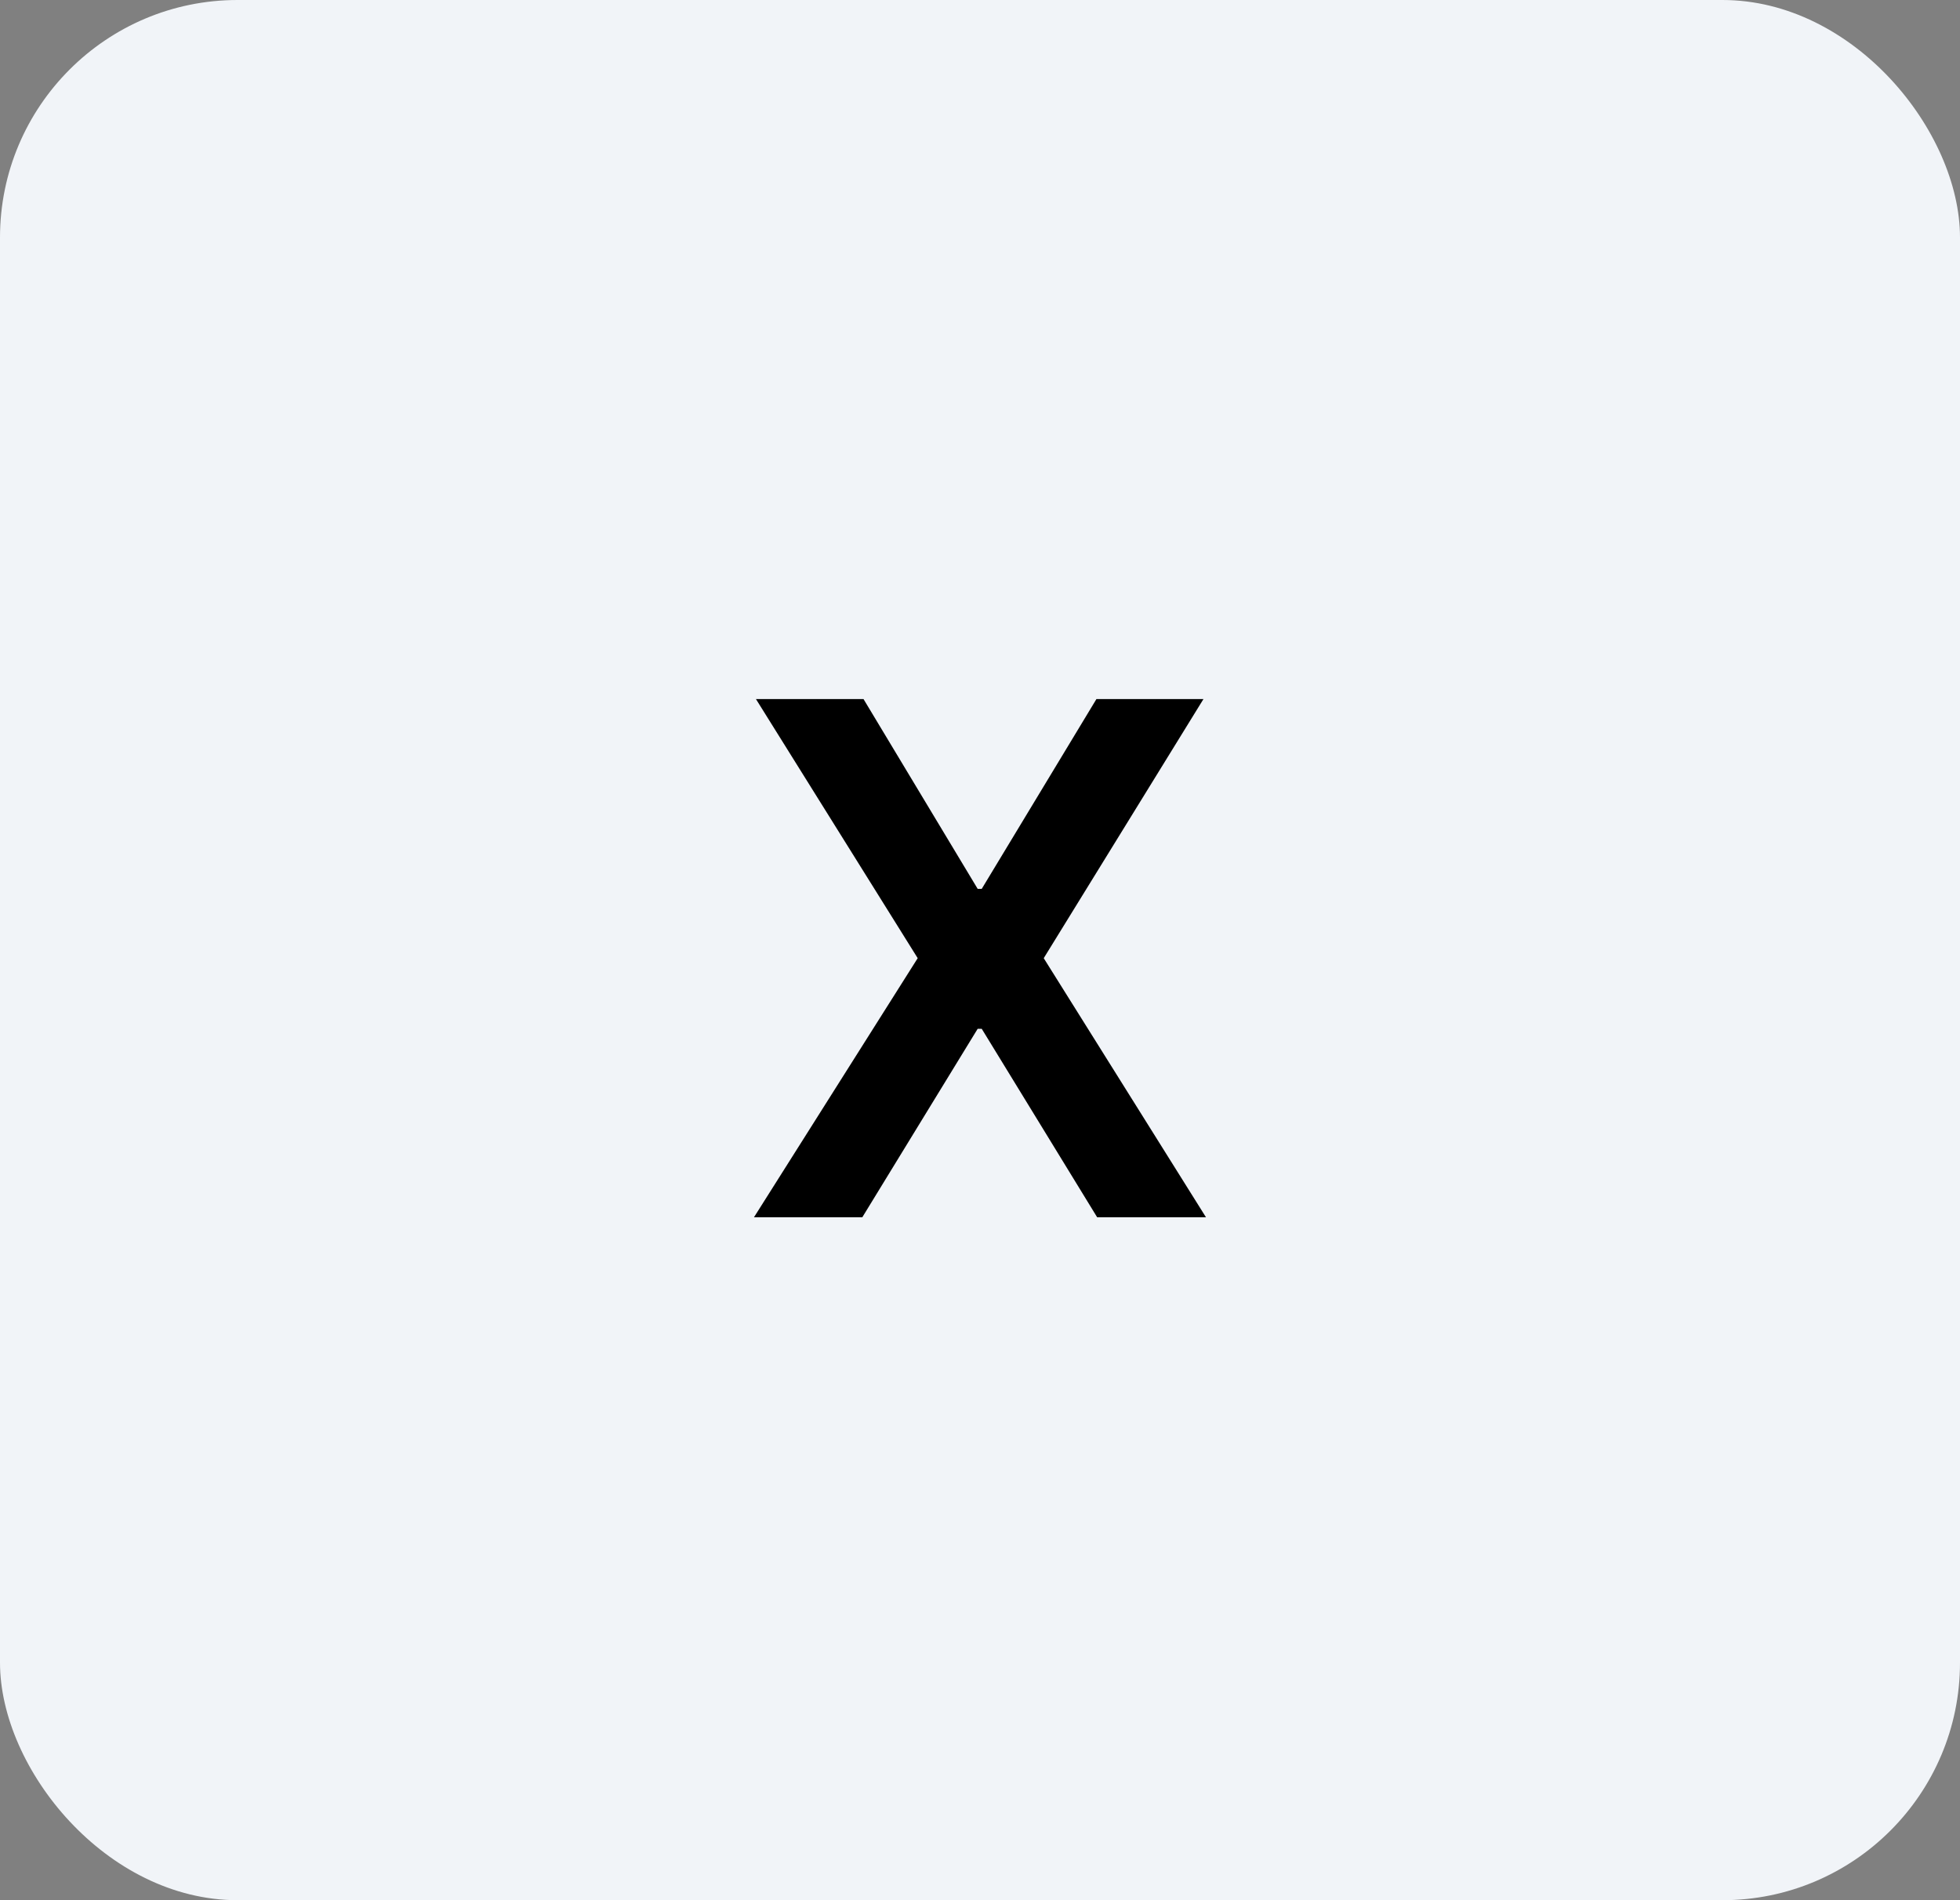 <svg width="33" height="32" viewBox="0 0 33 32" fill="none" xmlns="http://www.w3.org/2000/svg">
<rect x="0" y="0" width="33" height="32" fill="#808080" stroke="none"/>
<rect width="33" height="32" rx="4" fill="#F1F4F8"/>
<path d="M14.539 11.773L16.461 14.969H16.529L18.46 11.773H20.262L17.573 16.136L20.305 20.5H18.473L16.529 17.325H16.461L14.518 20.5H12.694L15.451 16.136L12.728 11.773H14.539Z" fill="black"/>
</svg>
